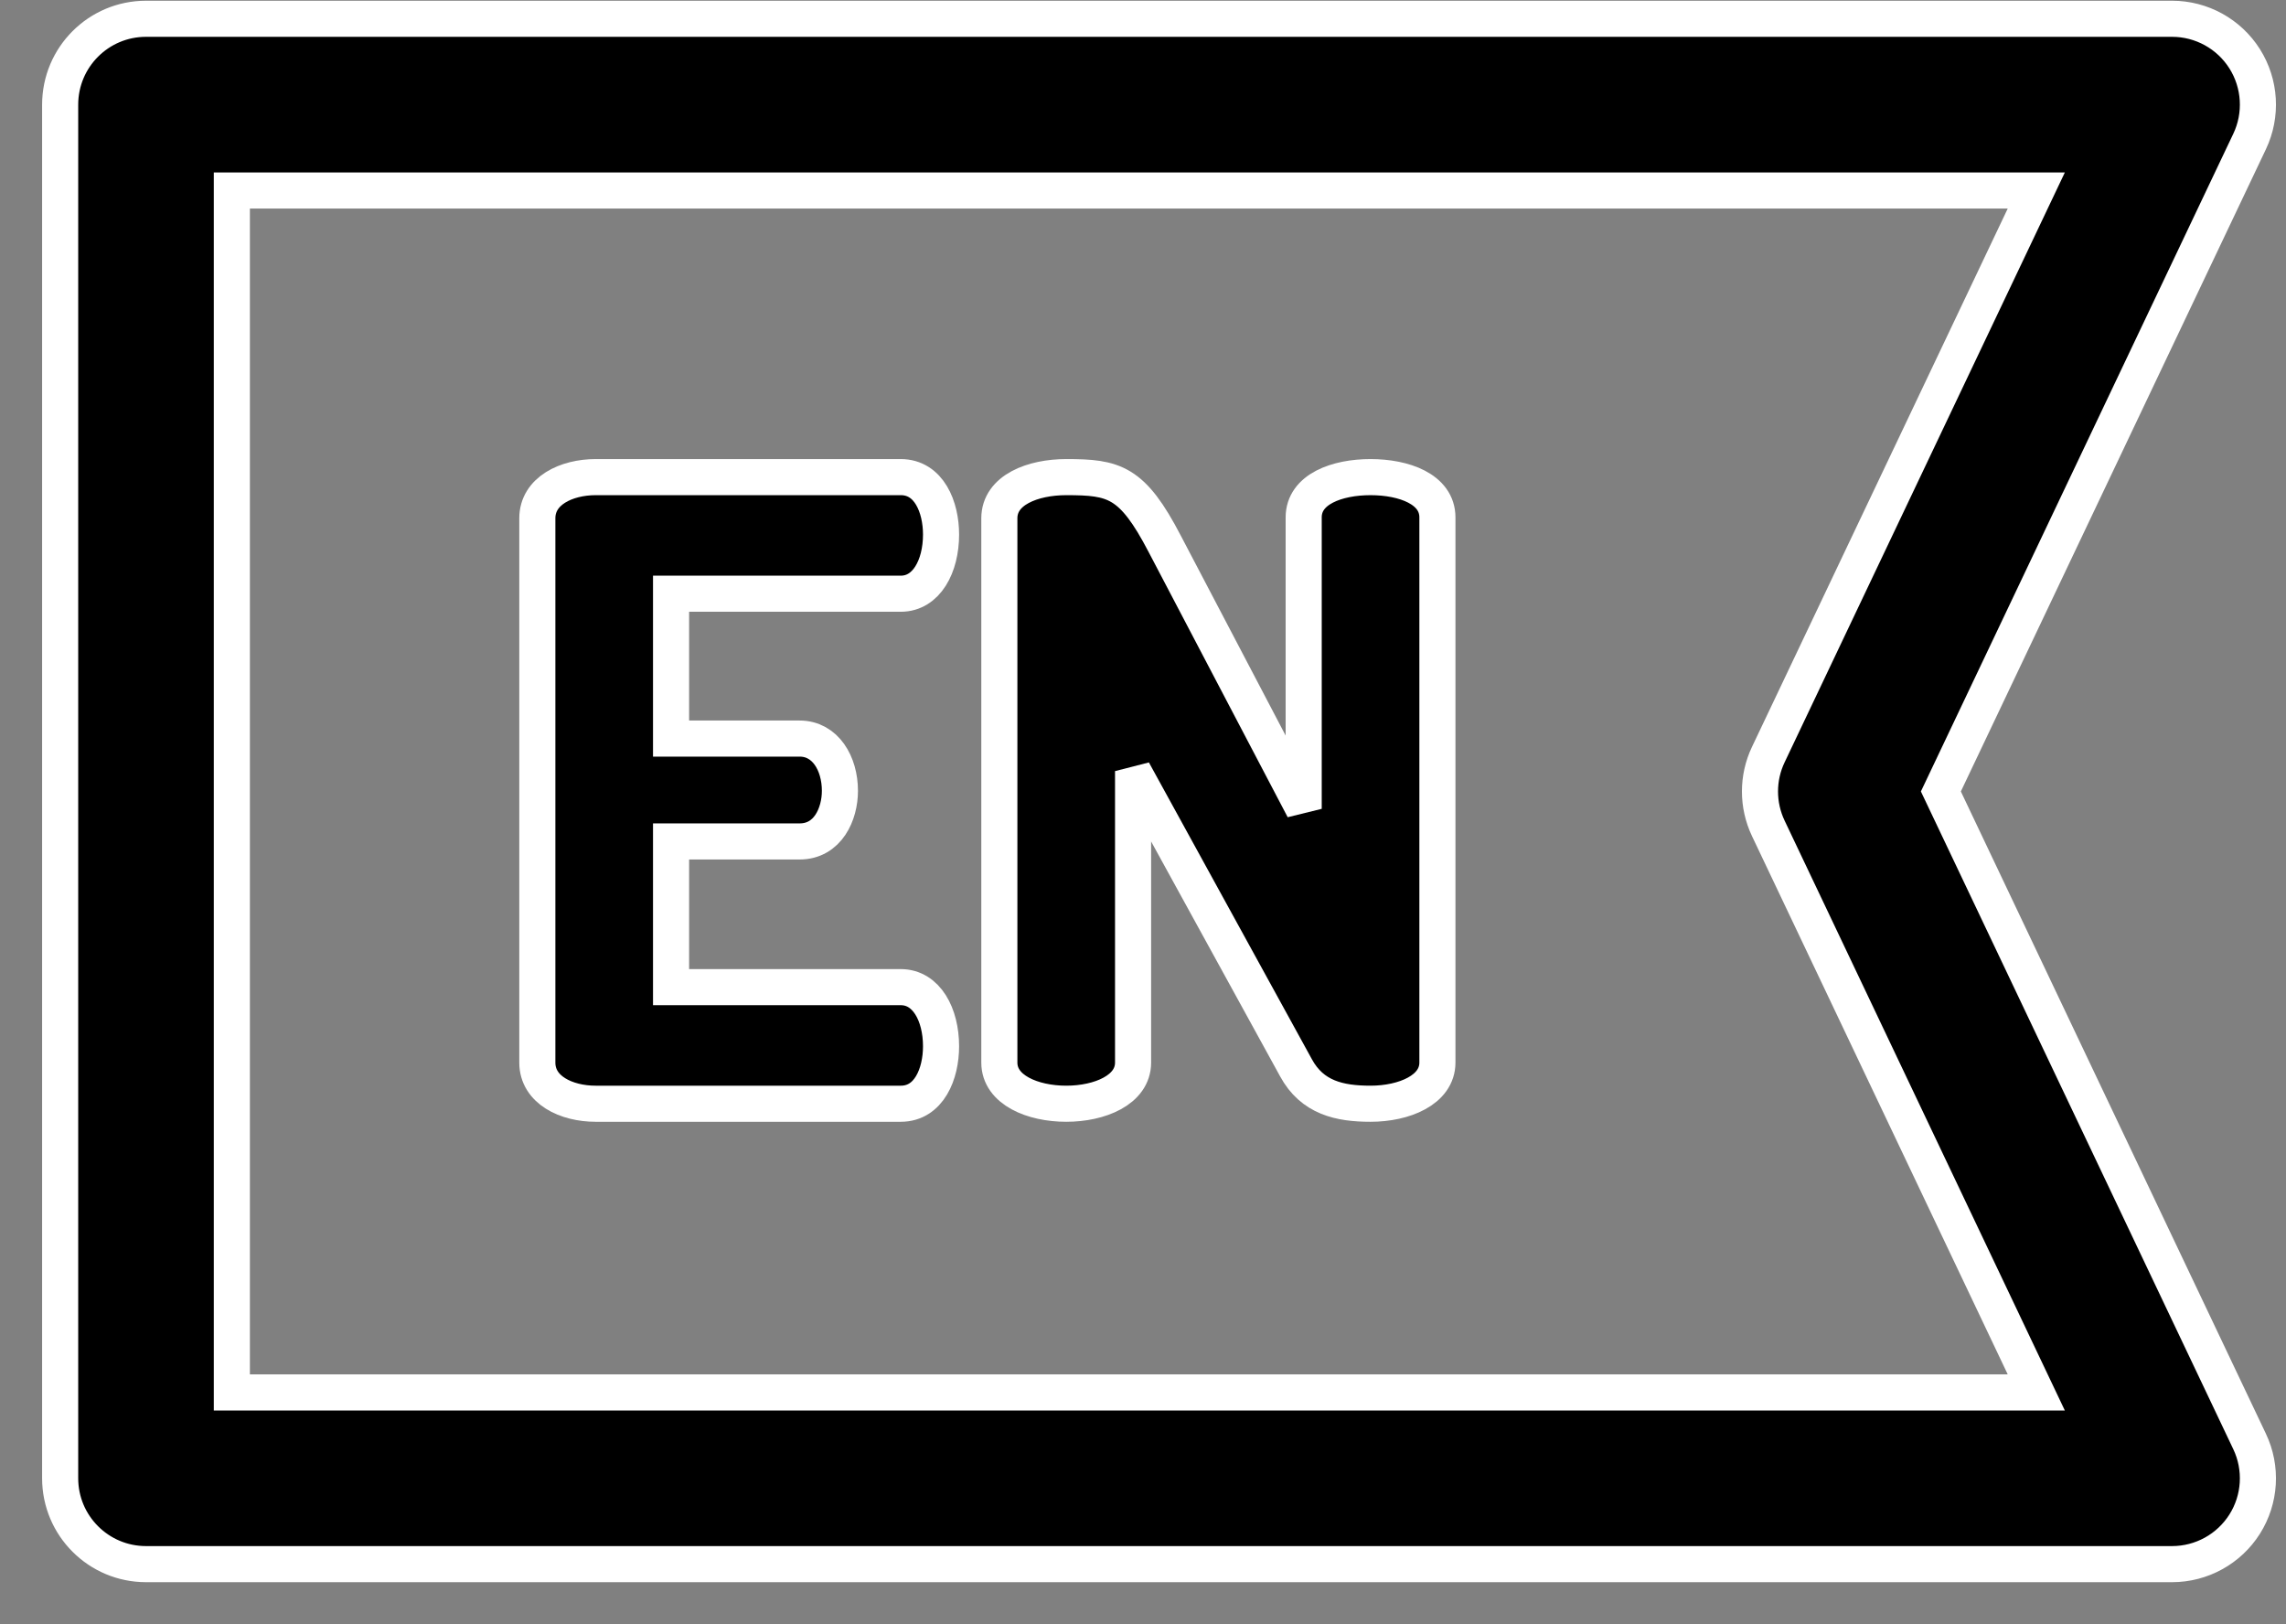 <svg width="38" height="27" viewBox="0 0 38 27" fill="none" xmlns="http://www.w3.org/2000/svg">
<rect x="0" y="0" width="38" height="27" fill="#808080" stroke="none"/>
<g id="Group 28406">
<g id="Group 28405">
<path id="Path 25068" d="M22.782 7.931C22.227 7.931 21.671 8.13 21.671 8.6V13.445L19.362 9.042C18.821 8.002 18.522 7.931 17.724 7.931C17.168 7.931 16.612 8.144 16.612 8.615V17.663C16.612 18.119 17.168 18.347 17.724 18.347C18.279 18.347 18.835 18.119 18.835 17.663V12.818L21.543 17.749C21.813 18.247 22.269 18.347 22.782 18.347C23.338 18.347 23.894 18.119 23.894 17.663V8.6C23.894 8.13 23.338 7.931 22.782 7.931Z" fill="black" stroke="white" stroke-width="0.6"/>
<path id="Path 25069" d="M14.974 9.869C15.401 9.869 15.643 9.413 15.643 8.885C15.643 8.429 15.444 7.931 14.974 7.931H9.901C9.416 7.931 8.932 8.159 8.932 8.615V17.663C8.932 18.119 9.416 18.347 9.901 18.347H14.974C15.444 18.347 15.643 17.849 15.643 17.392C15.643 16.865 15.401 16.409 14.974 16.409H11.155V13.987H13.292C13.762 13.987 13.962 13.531 13.962 13.146C13.962 12.69 13.72 12.277 13.292 12.277H11.155V9.869H14.974Z" fill="black" stroke="white" stroke-width="0.6"/>
<path id="Path 25070" d="M32.263 13.156L37.395 2.352C37.605 1.91 37.574 1.391 37.313 0.977C37.051 0.563 36.596 0.312 36.106 0.312H2.427C1.639 0.312 1 0.951 1 1.74V24.573C1 25.361 1.639 26 2.427 26H36.106C36.596 26 37.051 25.749 37.313 25.335C37.574 24.922 37.605 24.403 37.395 23.961L32.263 13.156ZM3.854 23.146V3.167H33.849L29.394 12.544C29.21 12.931 29.21 13.381 29.394 13.769L33.849 23.146H3.854Z" fill="black" stroke="white" stroke-width="0.6"/>
</g>
</g>
</svg>
